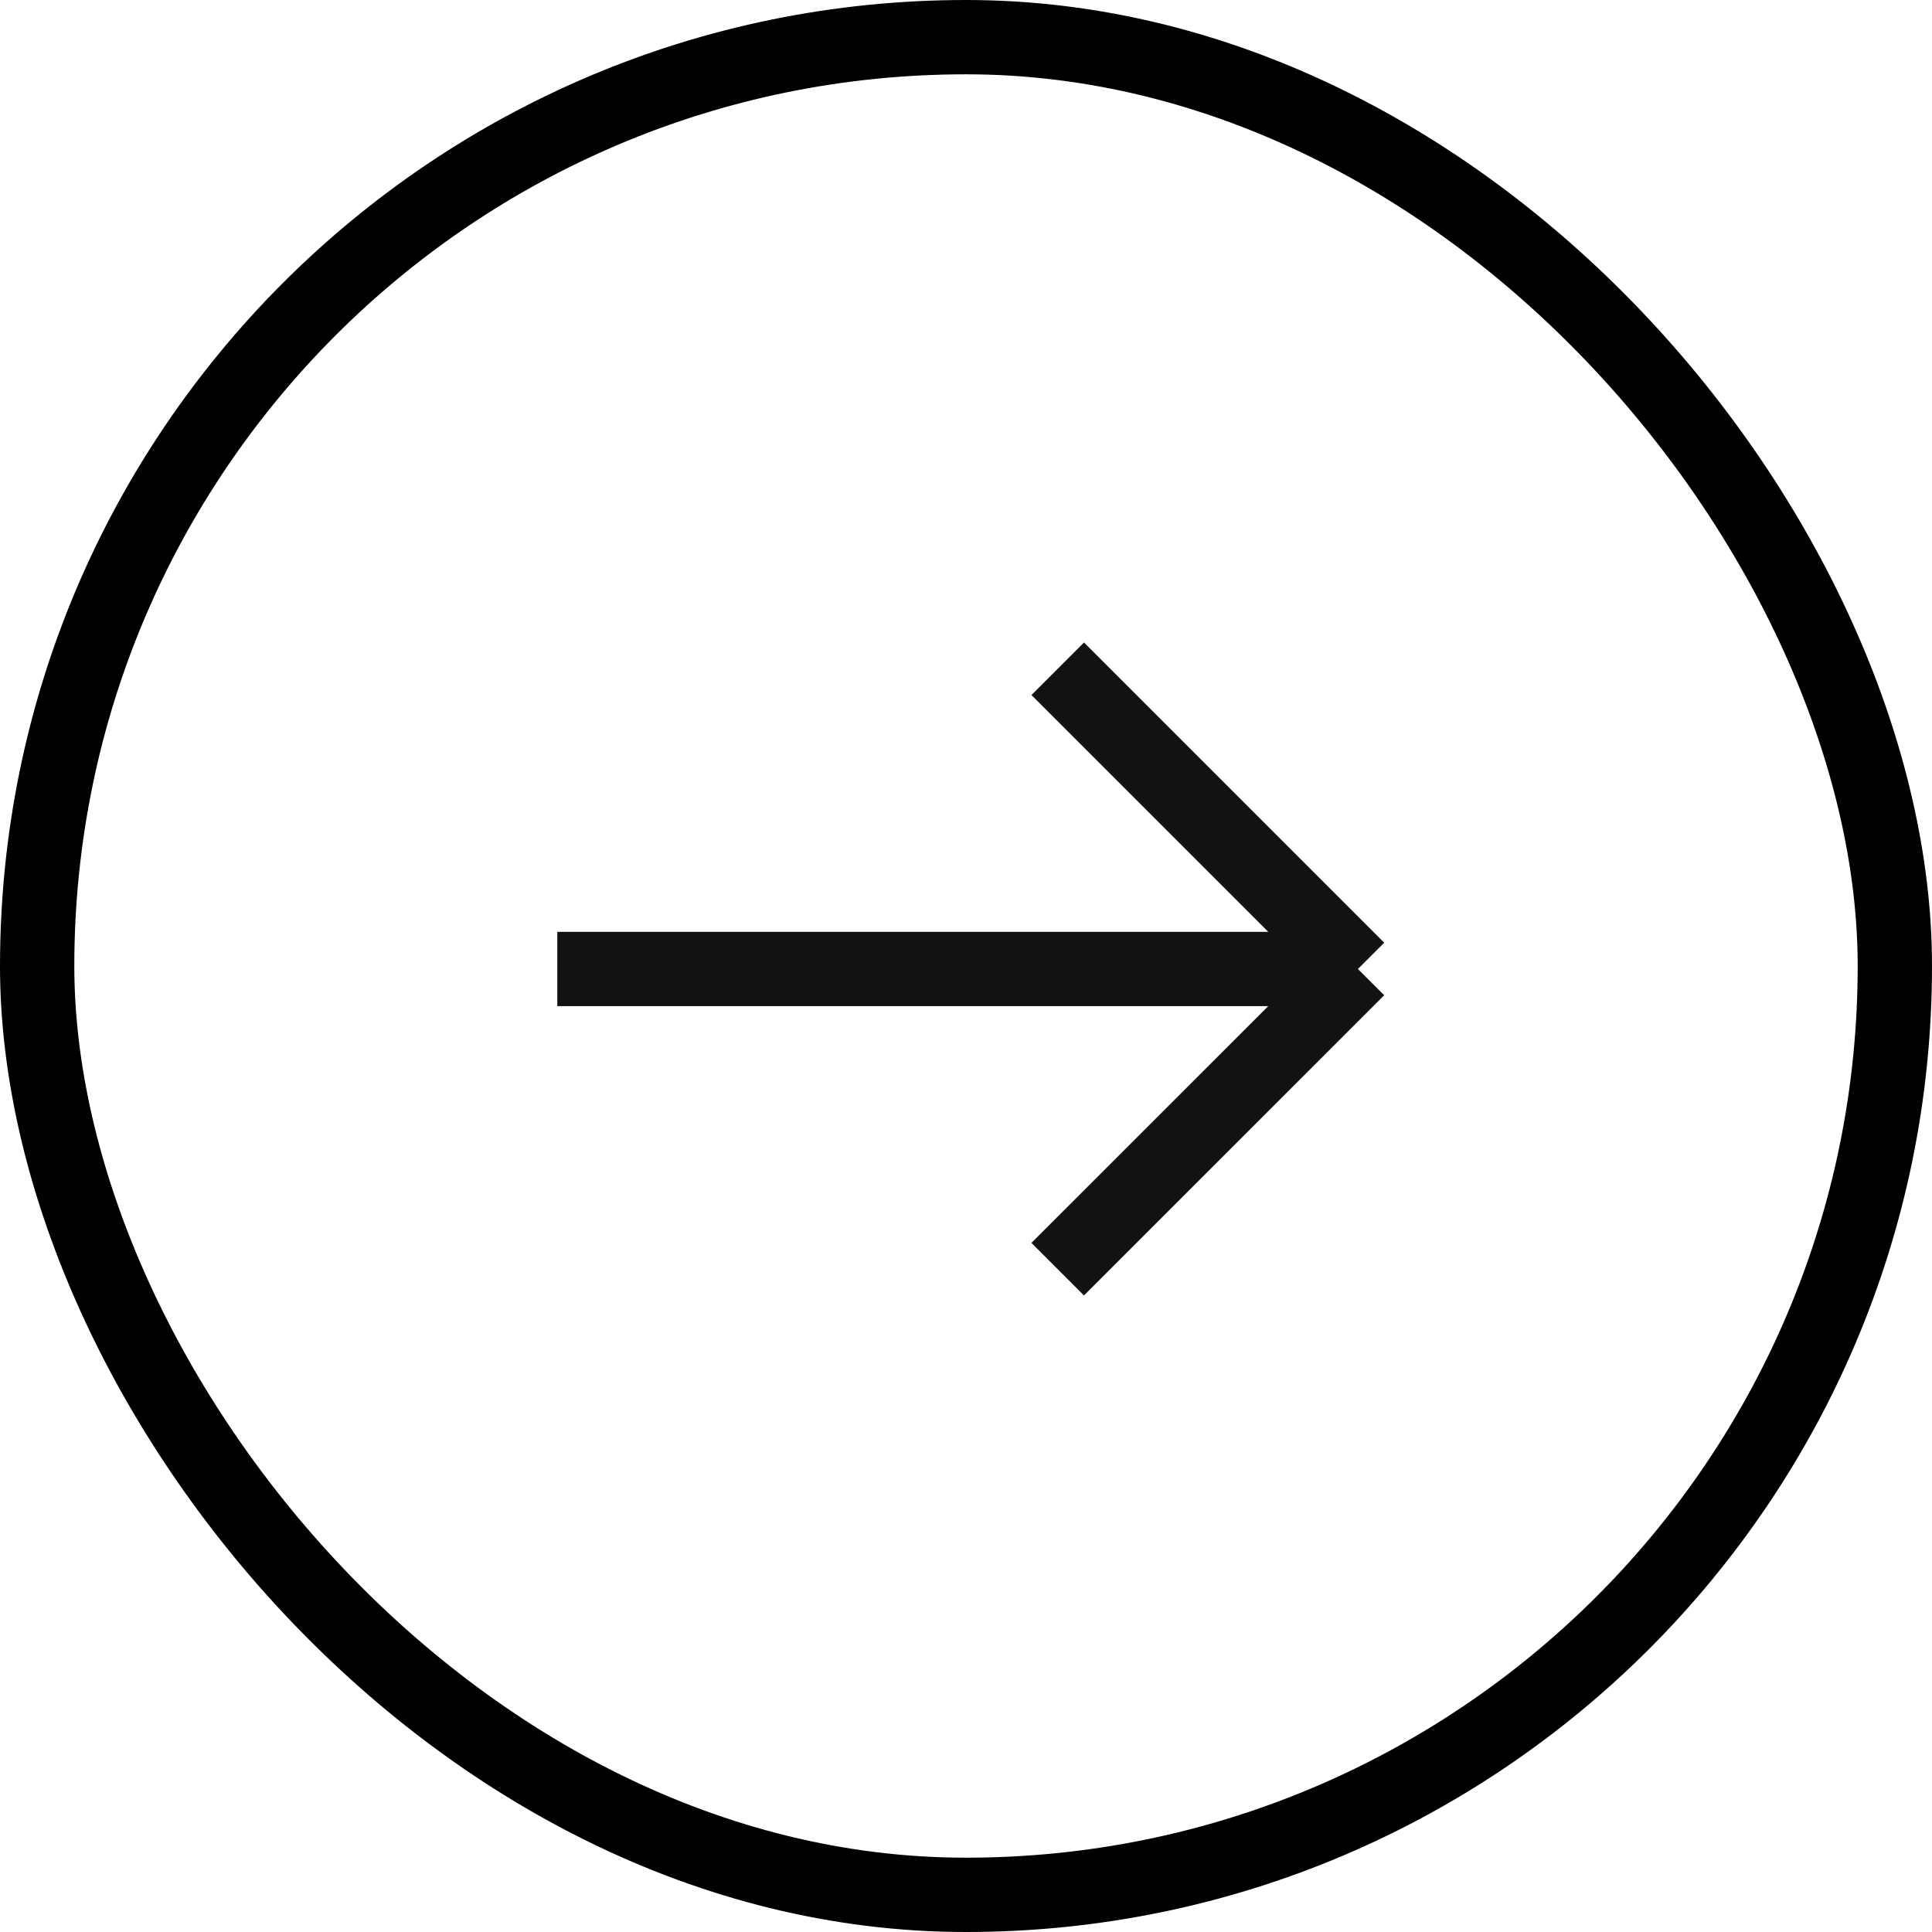 <svg width="52" height="52" viewBox="0 0 52 52" fill="none" xmlns="http://www.w3.org/2000/svg">
<g id="Button">
<rect x="1" y="1" width="50" height="50" rx="25" stroke="black" stroke-width="2"/>
<path id="Vector" d="M28.469 18L36.549 26.08M36.549 26.08L28.468 34.16M36.549 26.08H15" stroke="#121113" stroke-width="2"/>
</g>
</svg>

